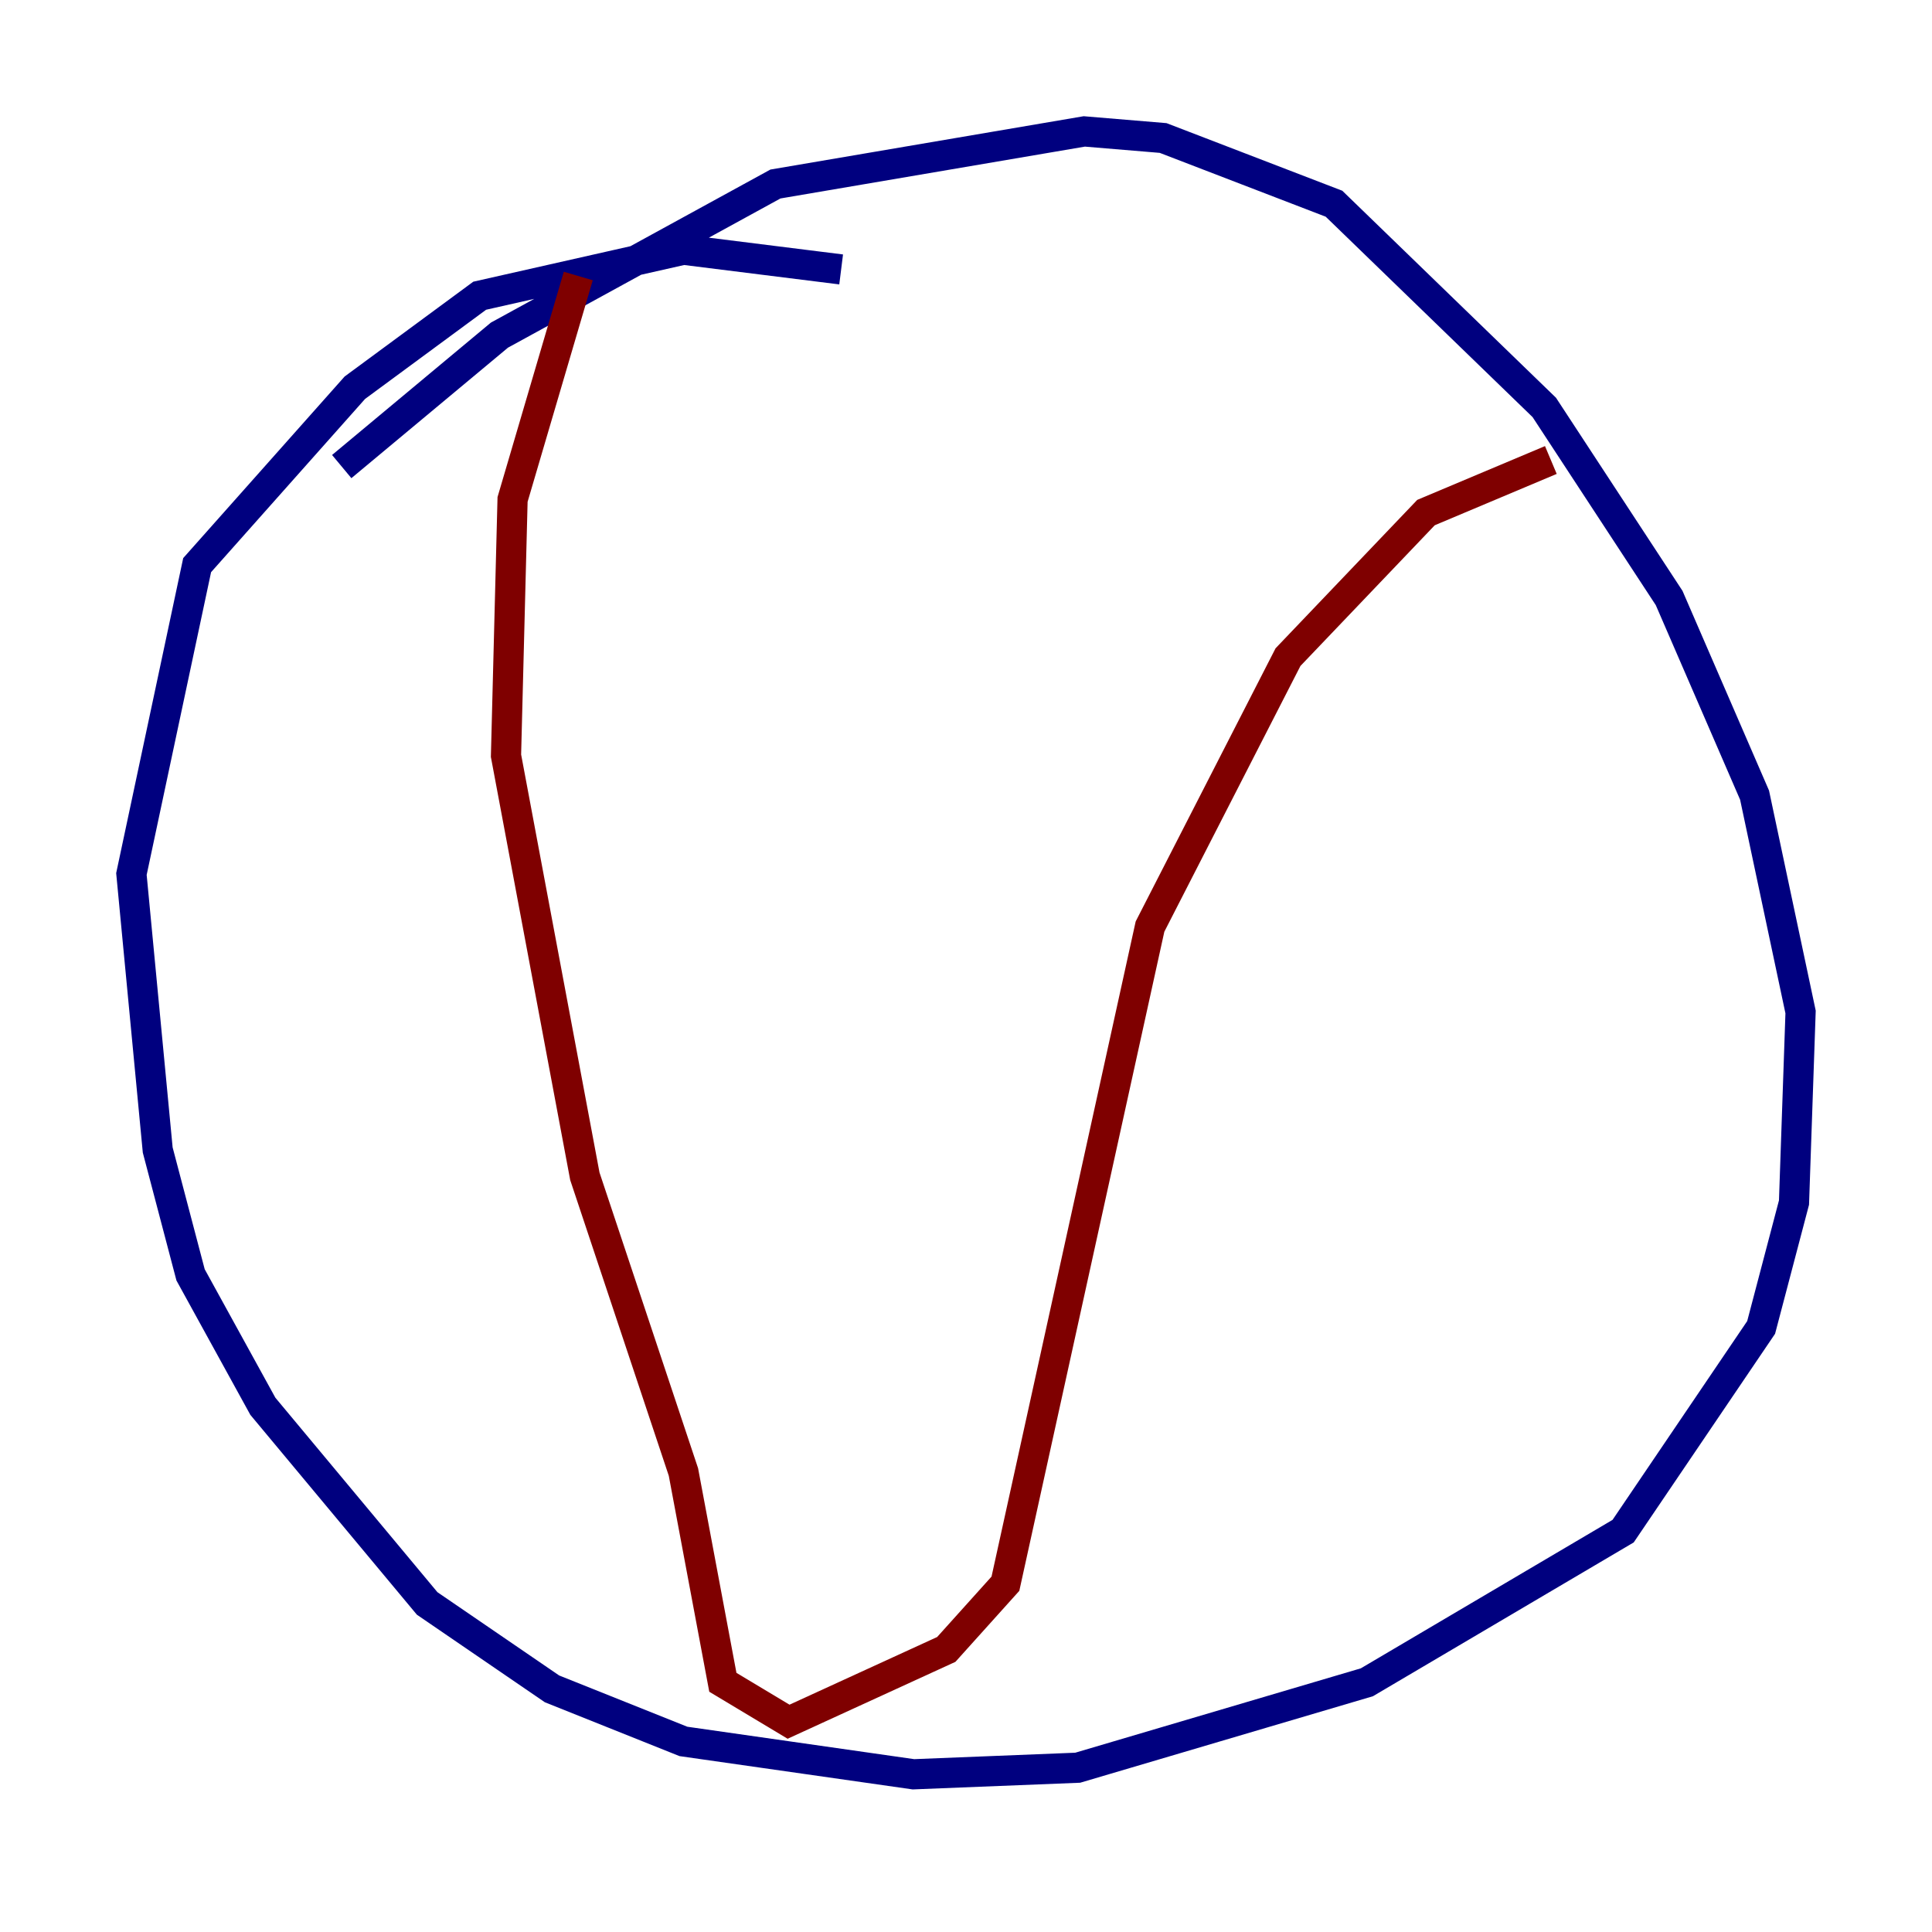 <?xml version="1.0" encoding="utf-8" ?>
<svg baseProfile="tiny" height="128" version="1.2" viewBox="0,0,128,128" width="128" xmlns="http://www.w3.org/2000/svg" xmlns:ev="http://www.w3.org/2001/xml-events" xmlns:xlink="http://www.w3.org/1999/xlink"><defs /><polyline fill="none" points="55.728,17.85 45.279,16.544 31.782,19.592 23.51,25.687 13.061,37.442 8.707,57.905 10.449,76.191 12.626,84.463 17.415,93.17 28.299,106.231 36.571,111.891 45.279,115.374 60.517,117.551 71.401,117.116 90.558,111.456 107.537,101.442 116.68,87.946 118.857,79.674 119.293,67.048 116.245,52.68 110.585,39.619 102.313,26.993 88.381,13.497 77.061,9.143 71.837,8.707 51.374,12.191 33.088,22.204 22.64,30.912" stroke="#00007f" stroke-width="2" /><polyline fill="none" points="38.313,18.286 33.959,33.088 33.524,50.068 38.748,77.932 45.279,97.524 47.891,111.456 52.245,114.068 62.694,109.279 66.612,104.925 76.191,61.388 85.333,43.537 94.476,33.959 102.748,30.476" stroke="#7f0000" stroke-width="2" /></svg>